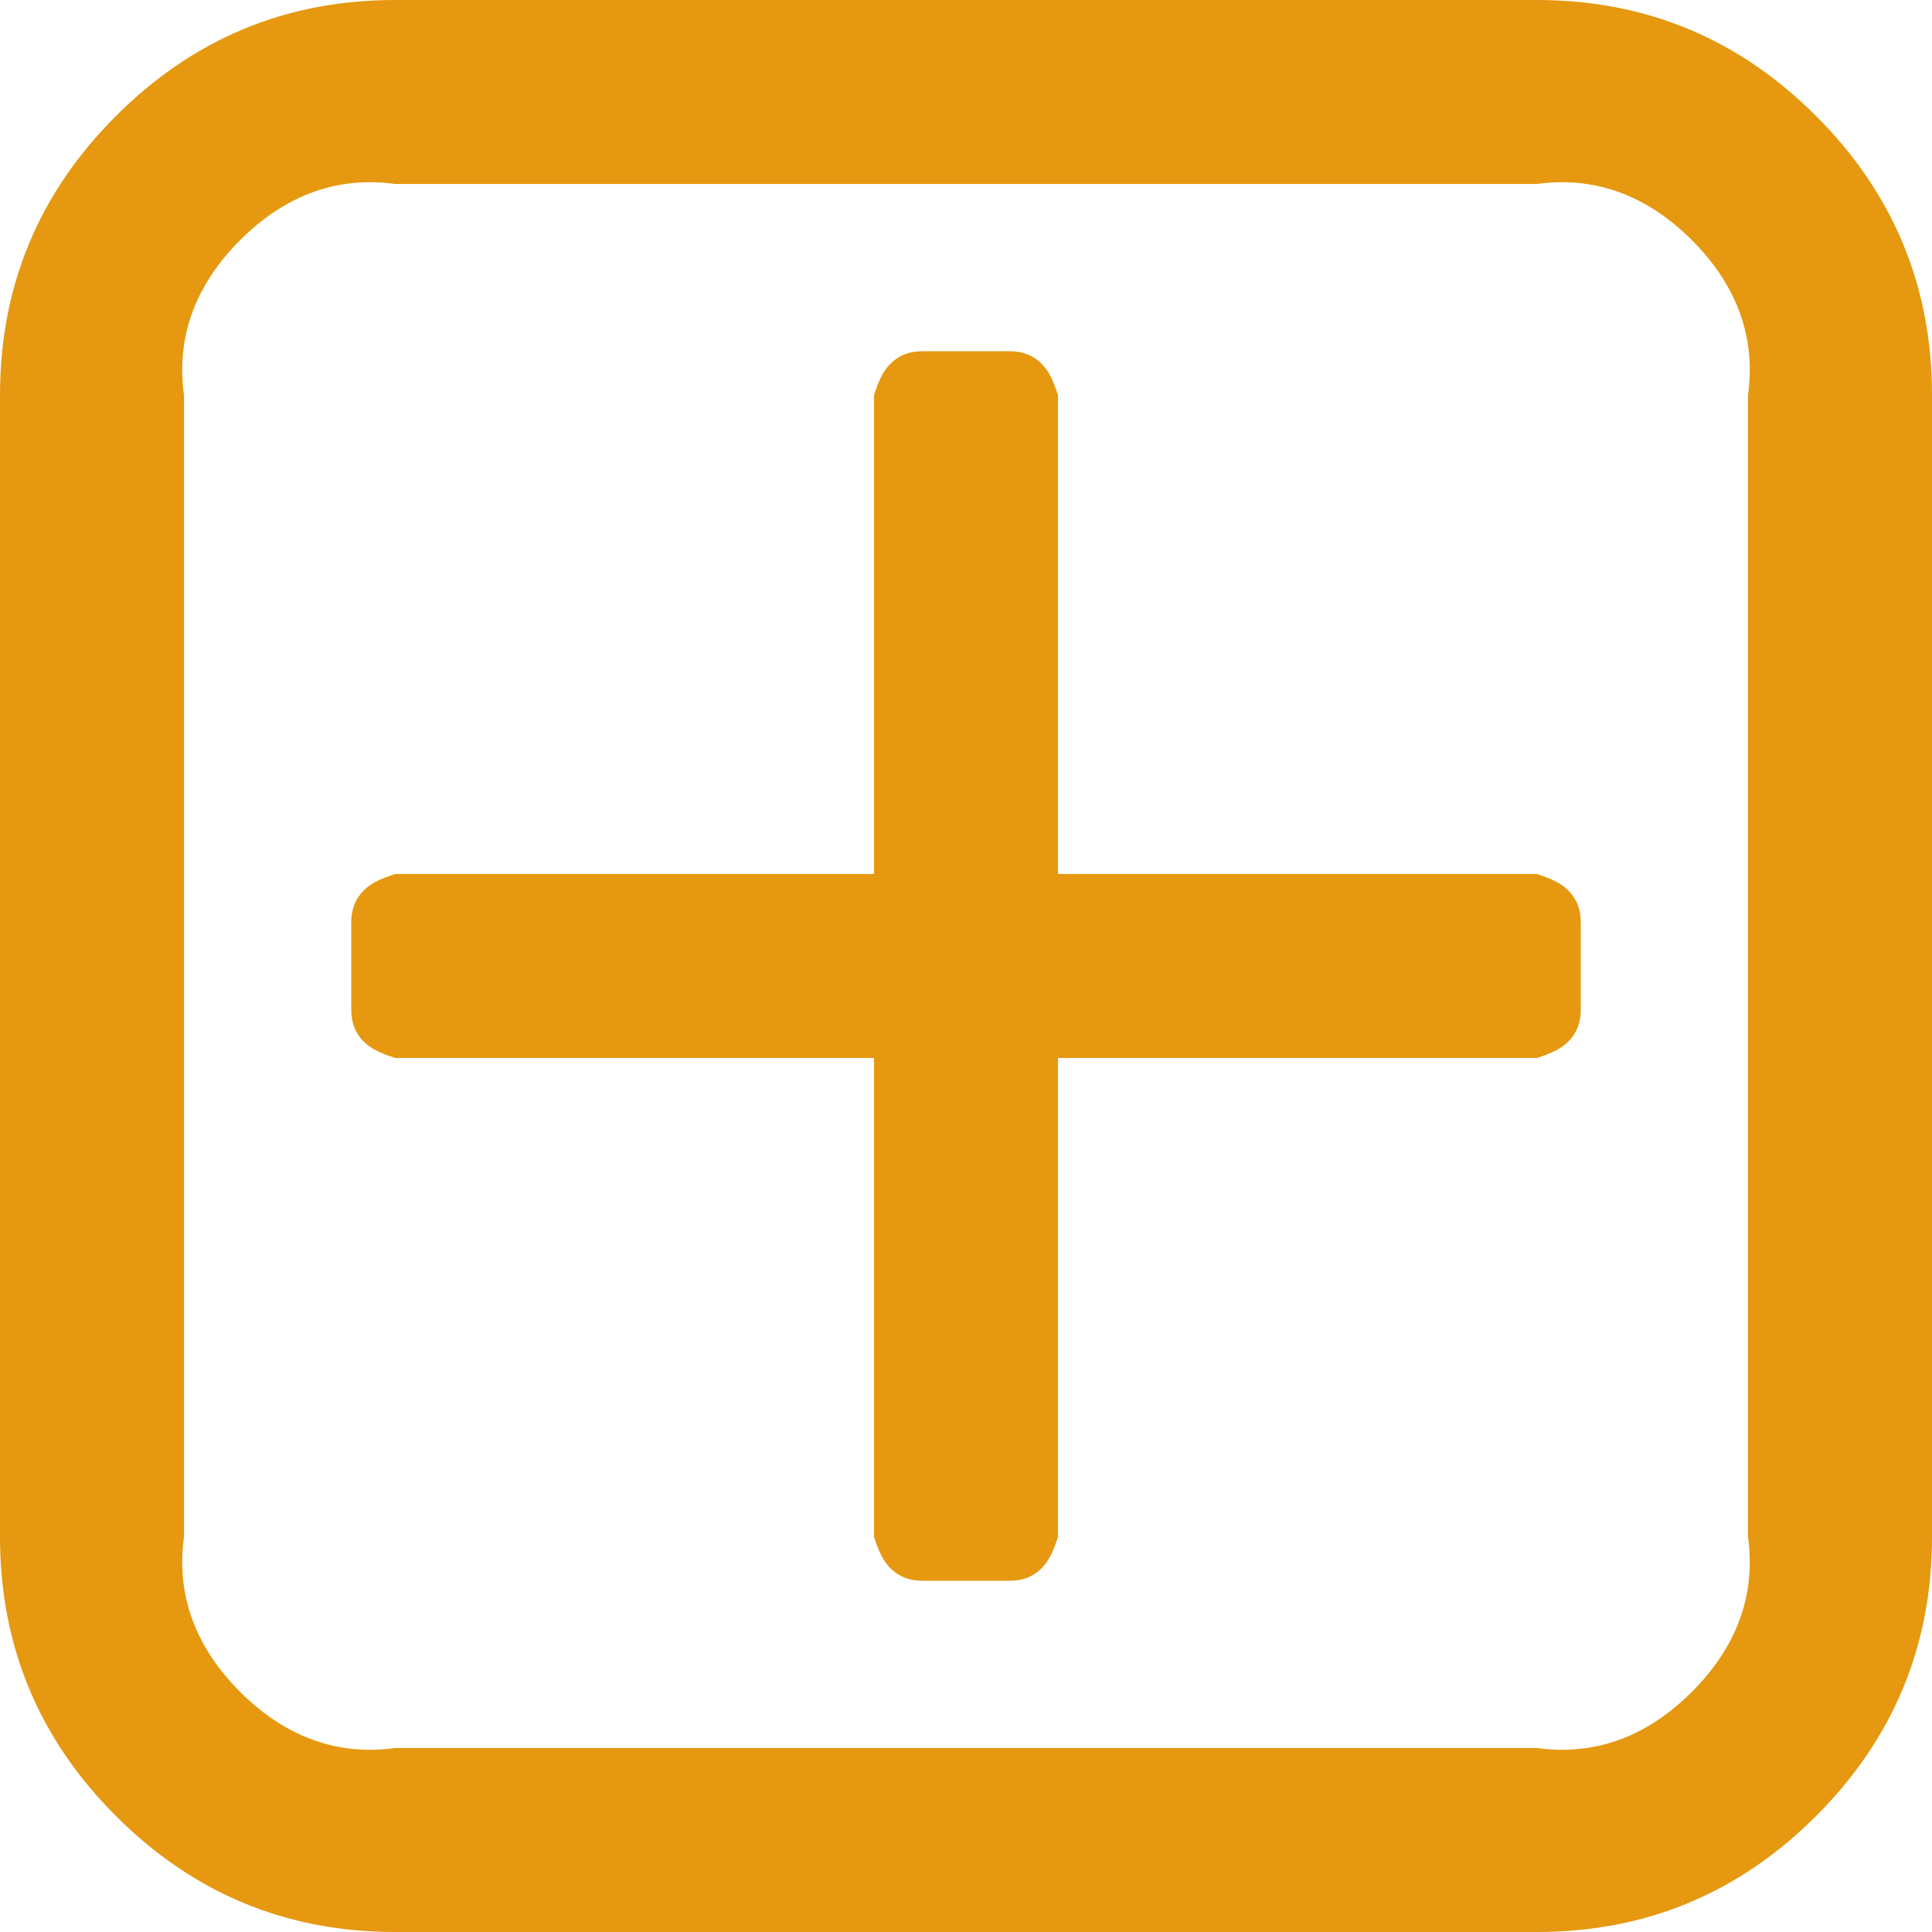 ﻿<?xml version="1.0" encoding="utf-8"?>
<svg version="1.1" xmlns:xlink="http://www.w3.org/1999/xlink" width="42px" height="42px" xmlns="http://www.w3.org/2000/svg">
  <g transform="matrix(1 0 0 1 -69 -291 )">
    <path d="M 34.095 19.359  C 34.274 19.538  34.364 19.767  34.364 20.045  L 34.364 21.955  C 34.364 22.233  34.274 22.462  34.095 22.641  C 33.916 22.82  33.688 22.909  33.409 23  L 23 23  L 23 33.409  C 22.909 33.688  22.82 33.916  22.641 34.095  C 22.462 34.274  22.233 34.364  21.955 34.364  L 20.045 34.364  C 19.767 34.364  19.538 34.274  19.359 34.095  C 19.18 33.916  19.091 33.688  19 33.409  L 19 23  L 8.591 23  C 8.312 22.909  8.084 22.82  7.905 22.641  C 7.726 22.462  7.636 22.233  7.636 21.955  L 7.636 20.045  C 7.636 19.767  7.726 19.538  7.905 19.359  C 8.084 19.18  8.312 19.091  8.591 19  L 19 19  L 19 8.591  C 19.091 8.312  19.18 8.084  19.359 7.905  C 19.538 7.726  19.767 7.636  20.045 7.636  L 21.955 7.636  C 22.233 7.636  22.462 7.726  22.641 7.905  C 22.82 8.084  22.909 8.312  23 8.591  L 23 19  L 33.409 19  C 33.688 19.091  33.916 19.18  34.095 19.359  Z M 36.78 36.78  C 37.714 35.845  38.182 34.722  38 33.409  L 38 8.591  C 38.182 7.278  37.714 6.155  36.78 5.22  C 35.845 4.286  34.722 3.818  33.409 4  L 8.591 4  C 7.278 3.818  6.155 4.286  5.22 5.22  C 4.286 6.155  3.818 7.278  4 8.591  L 4 33.409  C 3.818 34.722  4.286 35.845  5.22 36.78  C 6.155 37.714  7.278 38.182  8.591 38  L 33.409 38  C 34.722 38.182  35.845 37.714  36.78 36.78  Z M 39.479 2.521  C 41.16 4.201  42 6.224  42 8.591  L 42 33.409  C 42 35.776  41.16 37.799  39.479 39.479  C 37.799 41.16  35.776 42  33.409 42  L 8.591 42  C 6.224 42  4.201 41.16  2.521 39.479  C 0.84 37.799  0 35.776  0 33.409  L 0 8.591  C 0 6.224  0.84 4.201  2.521 2.521  C 4.201 0.84  6.224 0  8.591 0  L 33.409 0  C 35.776 0  37.799 0.84  39.479 2.521  Z " fill-rule="nonzero" fill="#e59810" stroke="none" transform="matrix(1 0 0 1 69 291 )" />
  </g>
</svg>